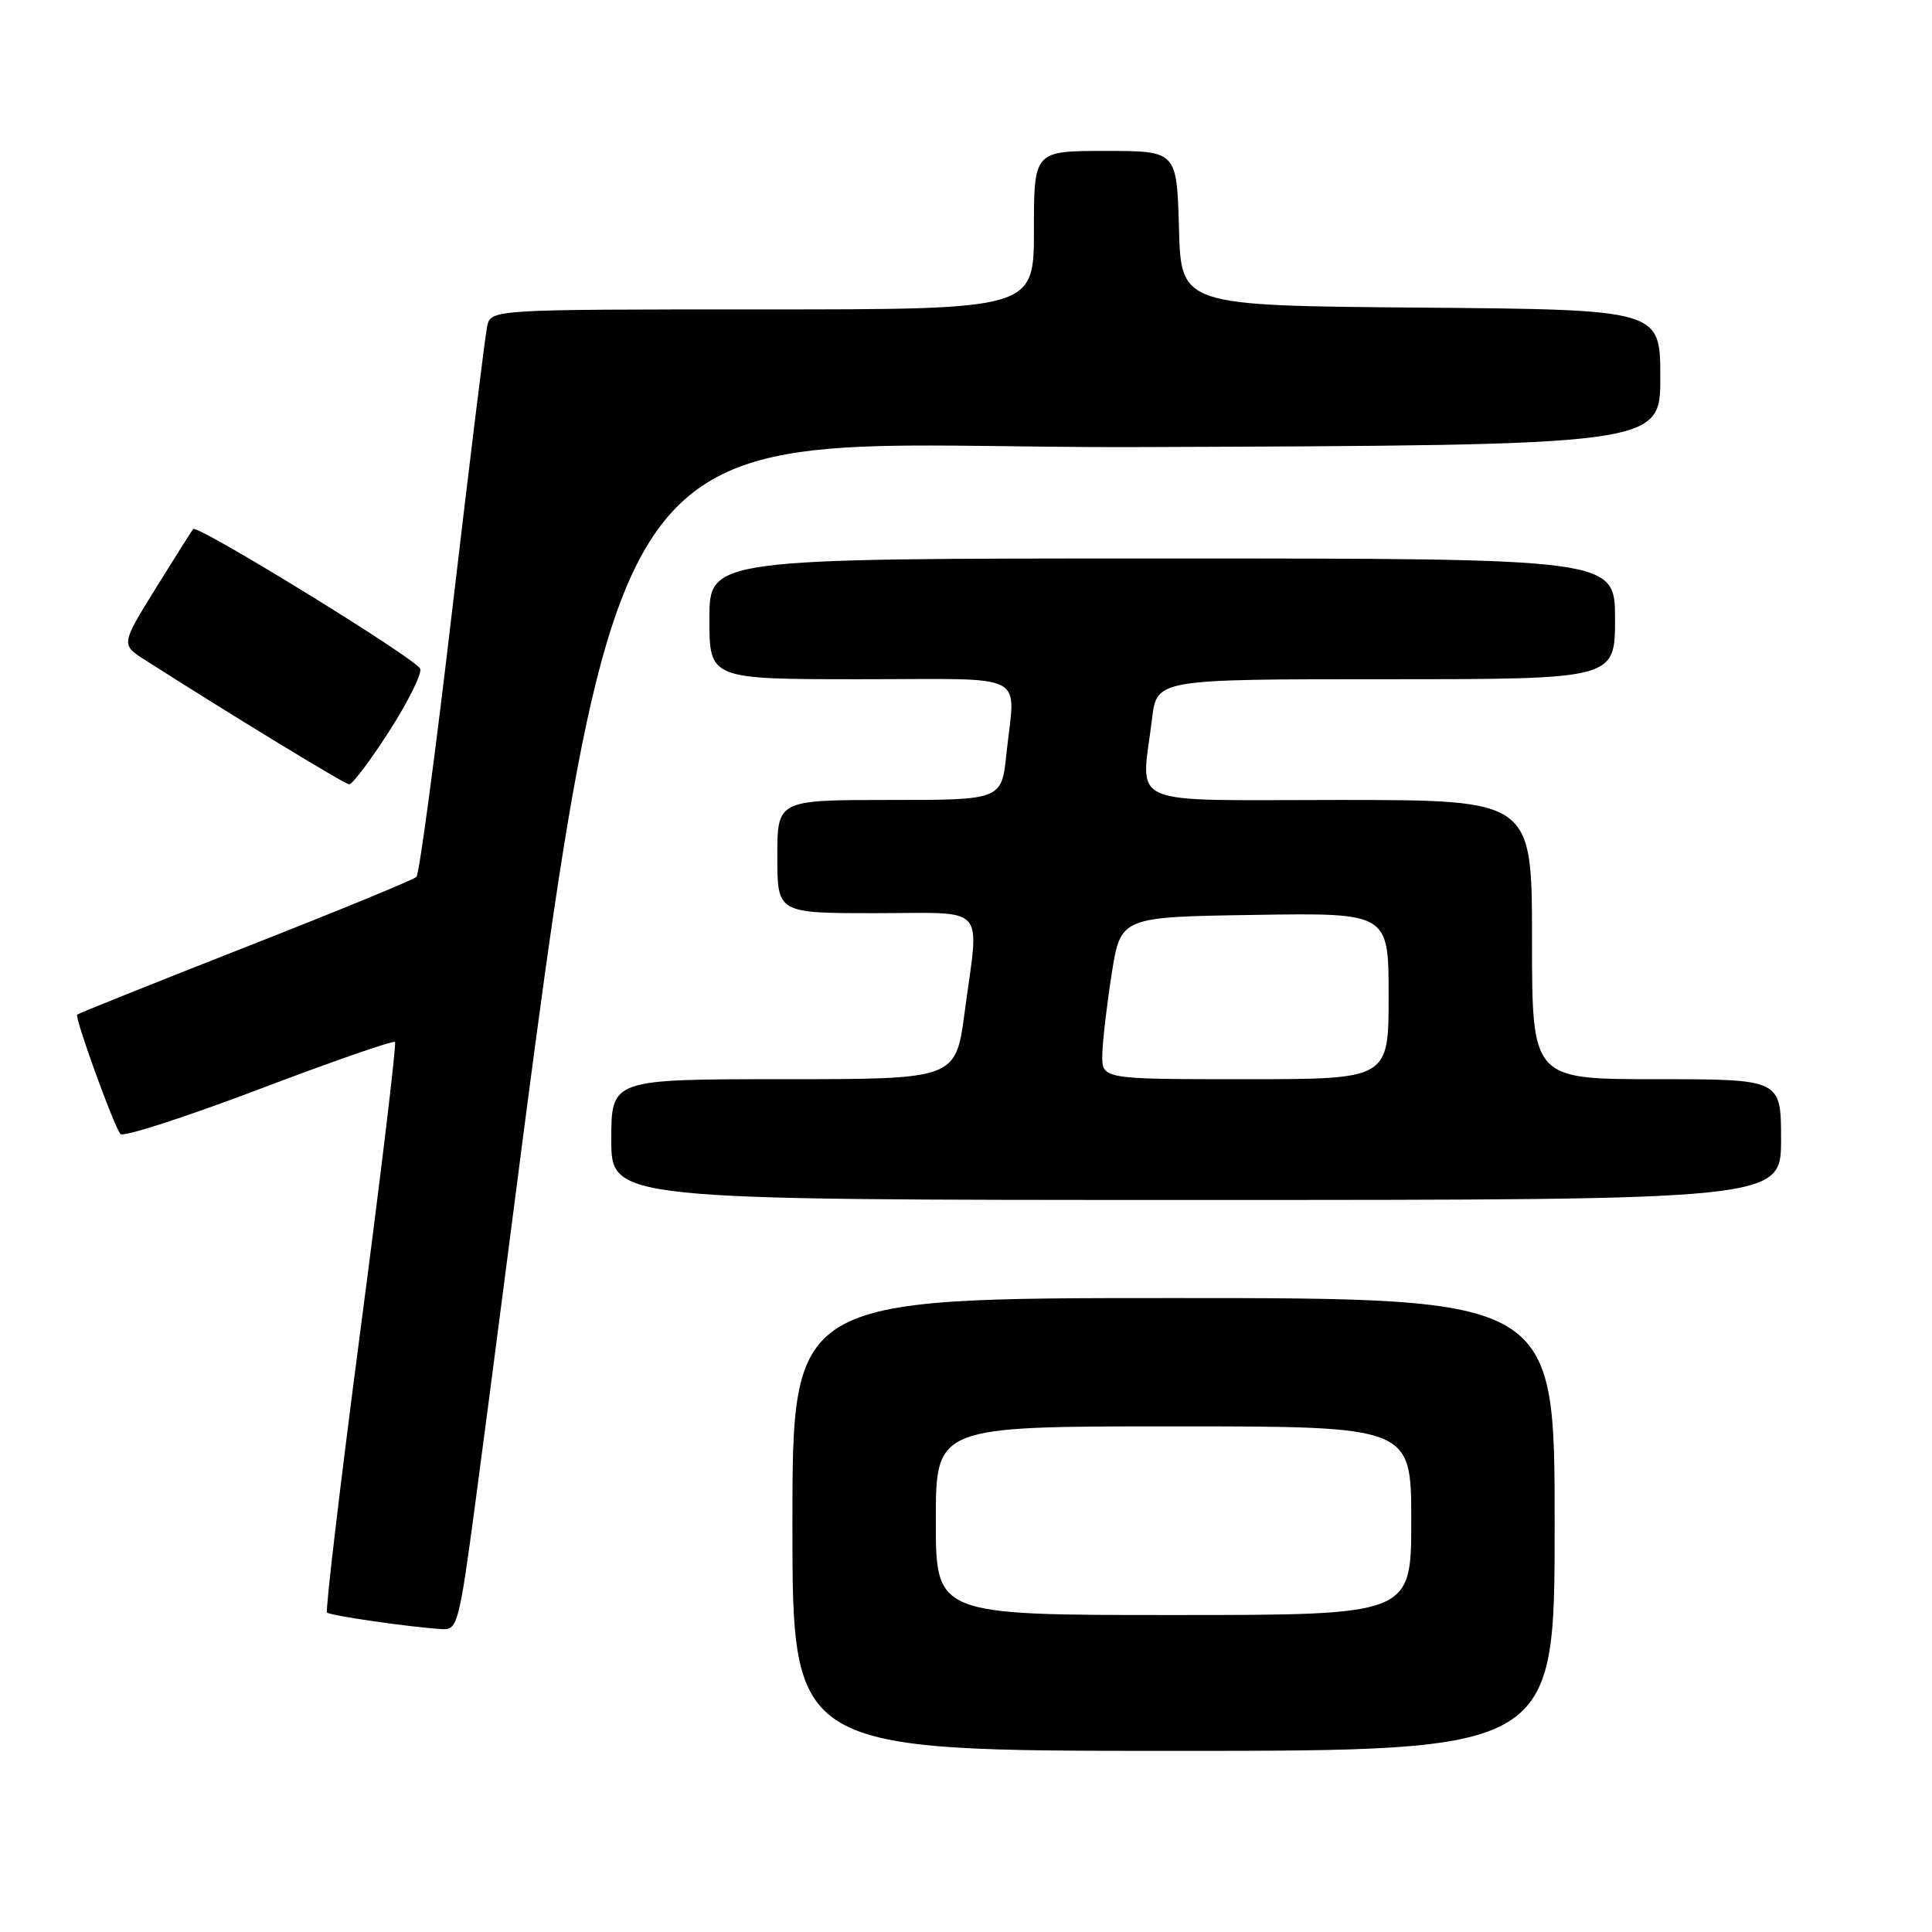 <?xml version="1.0" encoding="UTF-8" standalone="no"?>
<!DOCTYPE svg PUBLIC "-//W3C//DTD SVG 1.1//EN" "http://www.w3.org/Graphics/SVG/1.1/DTD/svg11.dtd" >
<svg xmlns="http://www.w3.org/2000/svg" xmlns:xlink="http://www.w3.org/1999/xlink" version="1.1" viewBox="0 0 256 256">
 <g >
 <path fill="currentColor"
d=" M 206.00 202.00 C 206.00 172.00 206.00 172.00 155.50 172.00 C 105.00 172.00 105.00 172.00 105.00 202.00 C 105.00 232.00 105.00 232.00 155.50 232.00 C 206.00 232.00 206.00 232.00 206.00 202.00 Z  M 62.97 199.25 C 83.42 45.79 74.80 59.53 150.80 59.24 C 220.00 58.99 220.00 58.99 220.00 50.01 C 220.00 41.03 220.00 41.03 188.25 40.76 C 156.50 40.50 156.50 40.50 156.22 30.25 C 155.93 20.00 155.93 20.00 146.47 20.00 C 137.00 20.00 137.00 20.00 137.00 30.50 C 137.00 41.00 137.00 41.00 101.02 41.00 C 65.04 41.00 65.04 41.00 64.55 43.25 C 64.28 44.49 62.22 61.25 59.96 80.50 C 57.71 99.75 55.56 115.81 55.18 116.19 C 54.81 116.57 44.60 120.77 32.51 125.51 C 20.42 130.26 10.39 134.28 10.23 134.44 C 9.86 134.81 15.09 149.26 15.97 150.27 C 16.34 150.69 24.59 148.02 34.30 144.34 C 44.02 140.65 52.14 137.83 52.34 138.07 C 52.55 138.31 50.51 155.32 47.81 175.87 C 45.11 196.42 43.10 213.43 43.33 213.67 C 43.75 214.08 54.38 215.62 58.62 215.87 C 60.61 215.99 60.86 215.03 62.97 199.25 Z  M 236.00 151.00 C 236.00 143.00 236.00 143.00 219.50 143.00 C 203.00 143.00 203.00 143.00 203.00 124.50 C 203.00 106.00 203.00 106.00 177.50 106.00 C 148.60 106.00 151.22 107.13 152.65 95.25 C 153.28 90.00 153.28 90.00 183.64 90.00 C 214.00 90.00 214.00 90.00 214.00 82.00 C 214.00 74.00 214.00 74.00 154.00 74.00 C 94.00 74.00 94.00 74.00 94.00 82.00 C 94.00 90.00 94.00 90.00 114.00 90.00 C 136.73 90.00 134.51 88.87 133.36 99.85 C 132.72 106.00 132.72 106.00 117.86 106.00 C 103.00 106.00 103.00 106.00 103.00 113.50 C 103.00 121.00 103.00 121.00 116.00 121.00 C 131.05 121.00 129.76 119.57 127.82 134.14 C 126.64 143.00 126.64 143.00 103.82 143.00 C 81.00 143.00 81.00 143.00 81.00 151.00 C 81.00 159.00 81.00 159.00 158.50 159.00 C 236.00 159.00 236.00 159.00 236.00 151.00 Z  M 51.57 96.89 C 54.08 92.98 55.93 89.25 55.68 88.61 C 55.19 87.32 26.17 69.47 25.60 70.10 C 25.41 70.32 23.17 73.86 20.63 77.96 C 16.02 85.41 16.02 85.41 19.23 87.46 C 30.68 94.77 45.62 103.87 46.26 103.93 C 46.67 103.97 49.06 100.80 51.57 96.89 Z  M 124.00 201.50 C 124.00 189.00 124.00 189.00 155.50 189.00 C 187.00 189.00 187.00 189.00 187.00 201.50 C 187.00 214.00 187.00 214.00 155.50 214.00 C 124.00 214.00 124.00 214.00 124.00 201.50 Z  M 146.06 139.75 C 146.10 137.96 146.66 133.12 147.31 129.00 C 148.50 121.50 148.50 121.50 166.25 121.23 C 184.00 120.95 184.00 120.95 184.00 131.98 C 184.00 143.00 184.00 143.00 165.00 143.00 C 146.00 143.00 146.00 143.00 146.06 139.75 Z "/>
</g>
</svg>